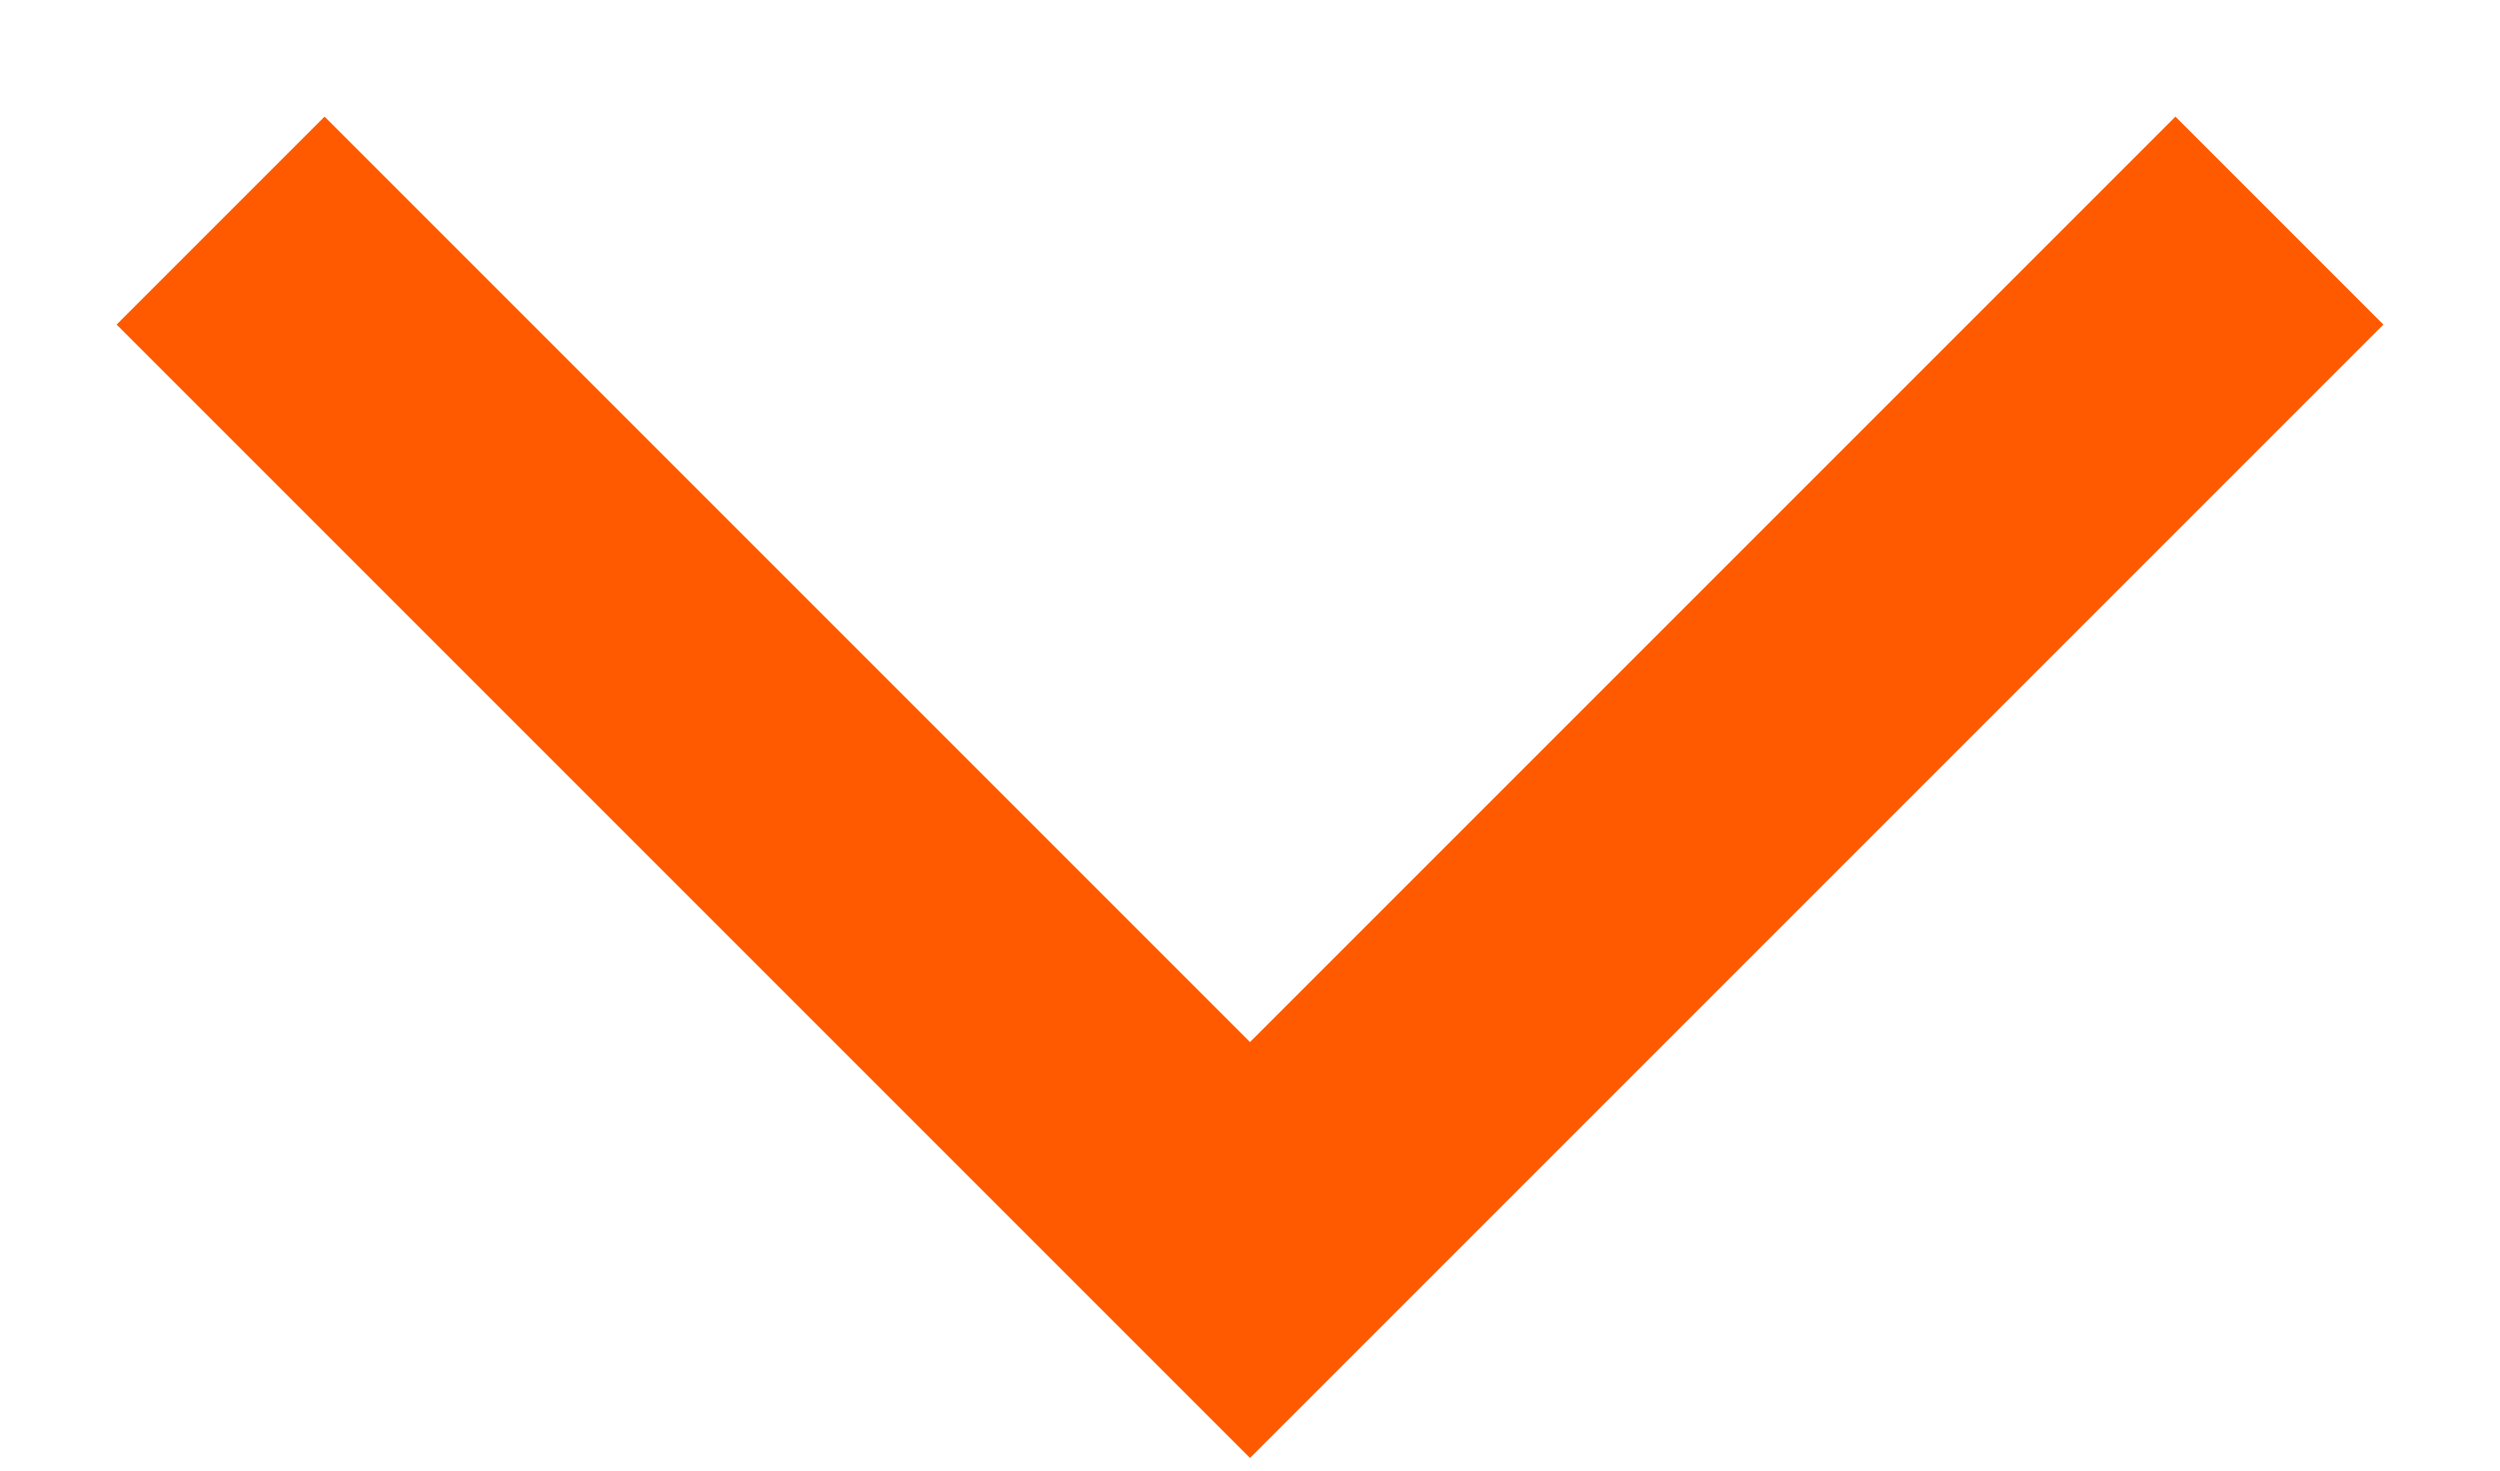 <svg width="17" height="10" viewBox="0 0 17 10" version="1.1" xmlns="http://www.w3.org/2000/svg" xmlns:xlink="http://www.w3.org/1999/xlink">
<title>Vector 3</title>
<desc>Created using Figma</desc>
<g id="Canvas" transform="translate(-817 -1065)">
<g id="Vector 3">
<use xlink:href="#path0_stroke" transform="matrix(6.12323e-17 1 -1 6.12323e-17 832.5 1066.5)" fill="#FF5A00"/>
</g>
</g>
<defs>
<path id="path0_stroke" d="M 7 7L 7.707 7.707L 8.414 7L 7.707 6.293L 7 7ZM -0.707 0.707L 6.293 7.707L 7.707 6.293L 0.707 -0.707L -0.707 0.707ZM 6.293 6.293L -0.707 13.293L 0.707 14.707L 7.707 7.707L 6.293 6.293Z"/>
</defs>
</svg>
